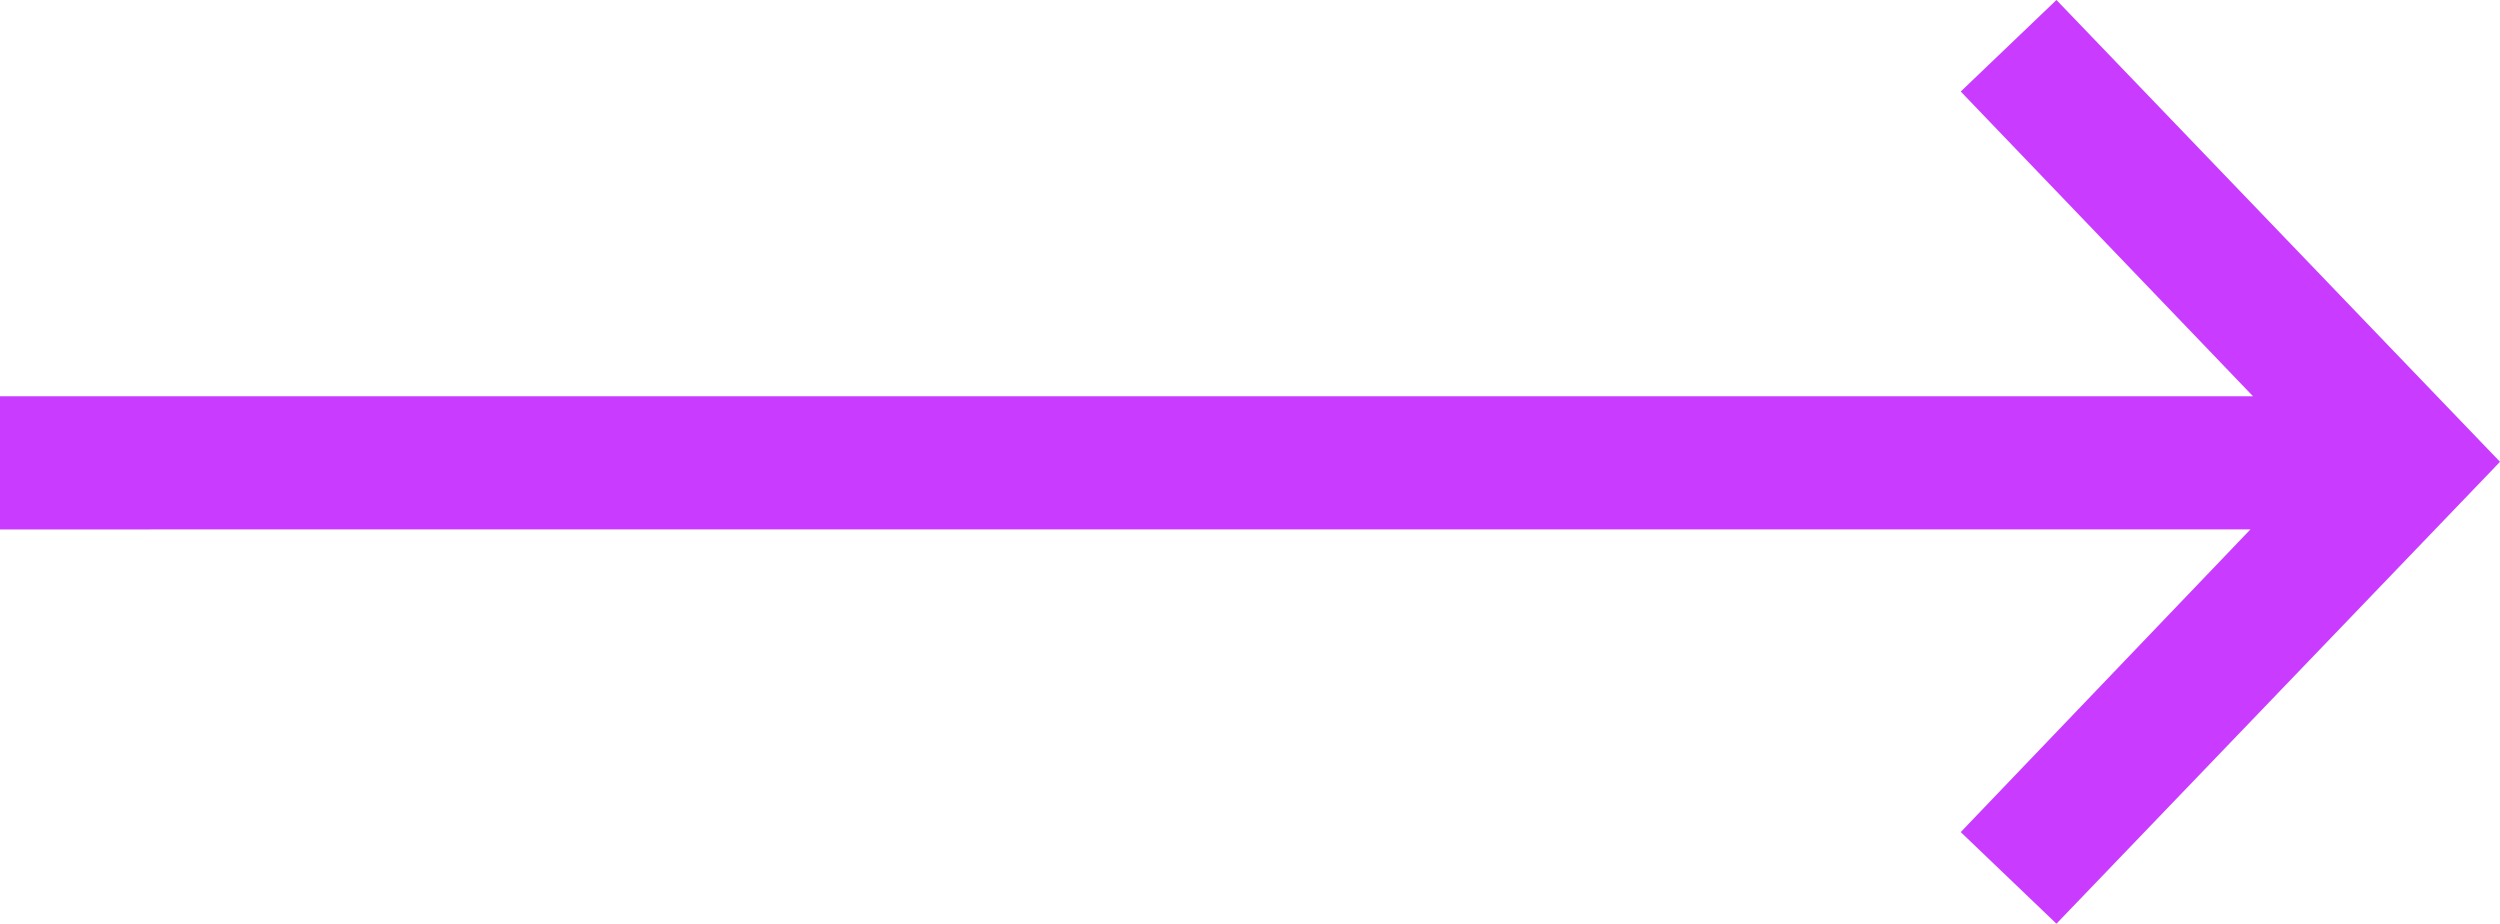 <svg xmlns="http://www.w3.org/2000/svg" width="32.313" height="11.938" viewBox="0 0 32.313 11.938"><path d="M28.58,4.031,27.343,5.214l3.778,3.939H2v1.721H31.087l-3.744,3.912L28.58,15.97,34.313,10Z" transform="translate(-2 -4.031)" fill="#c83bff"/></svg>